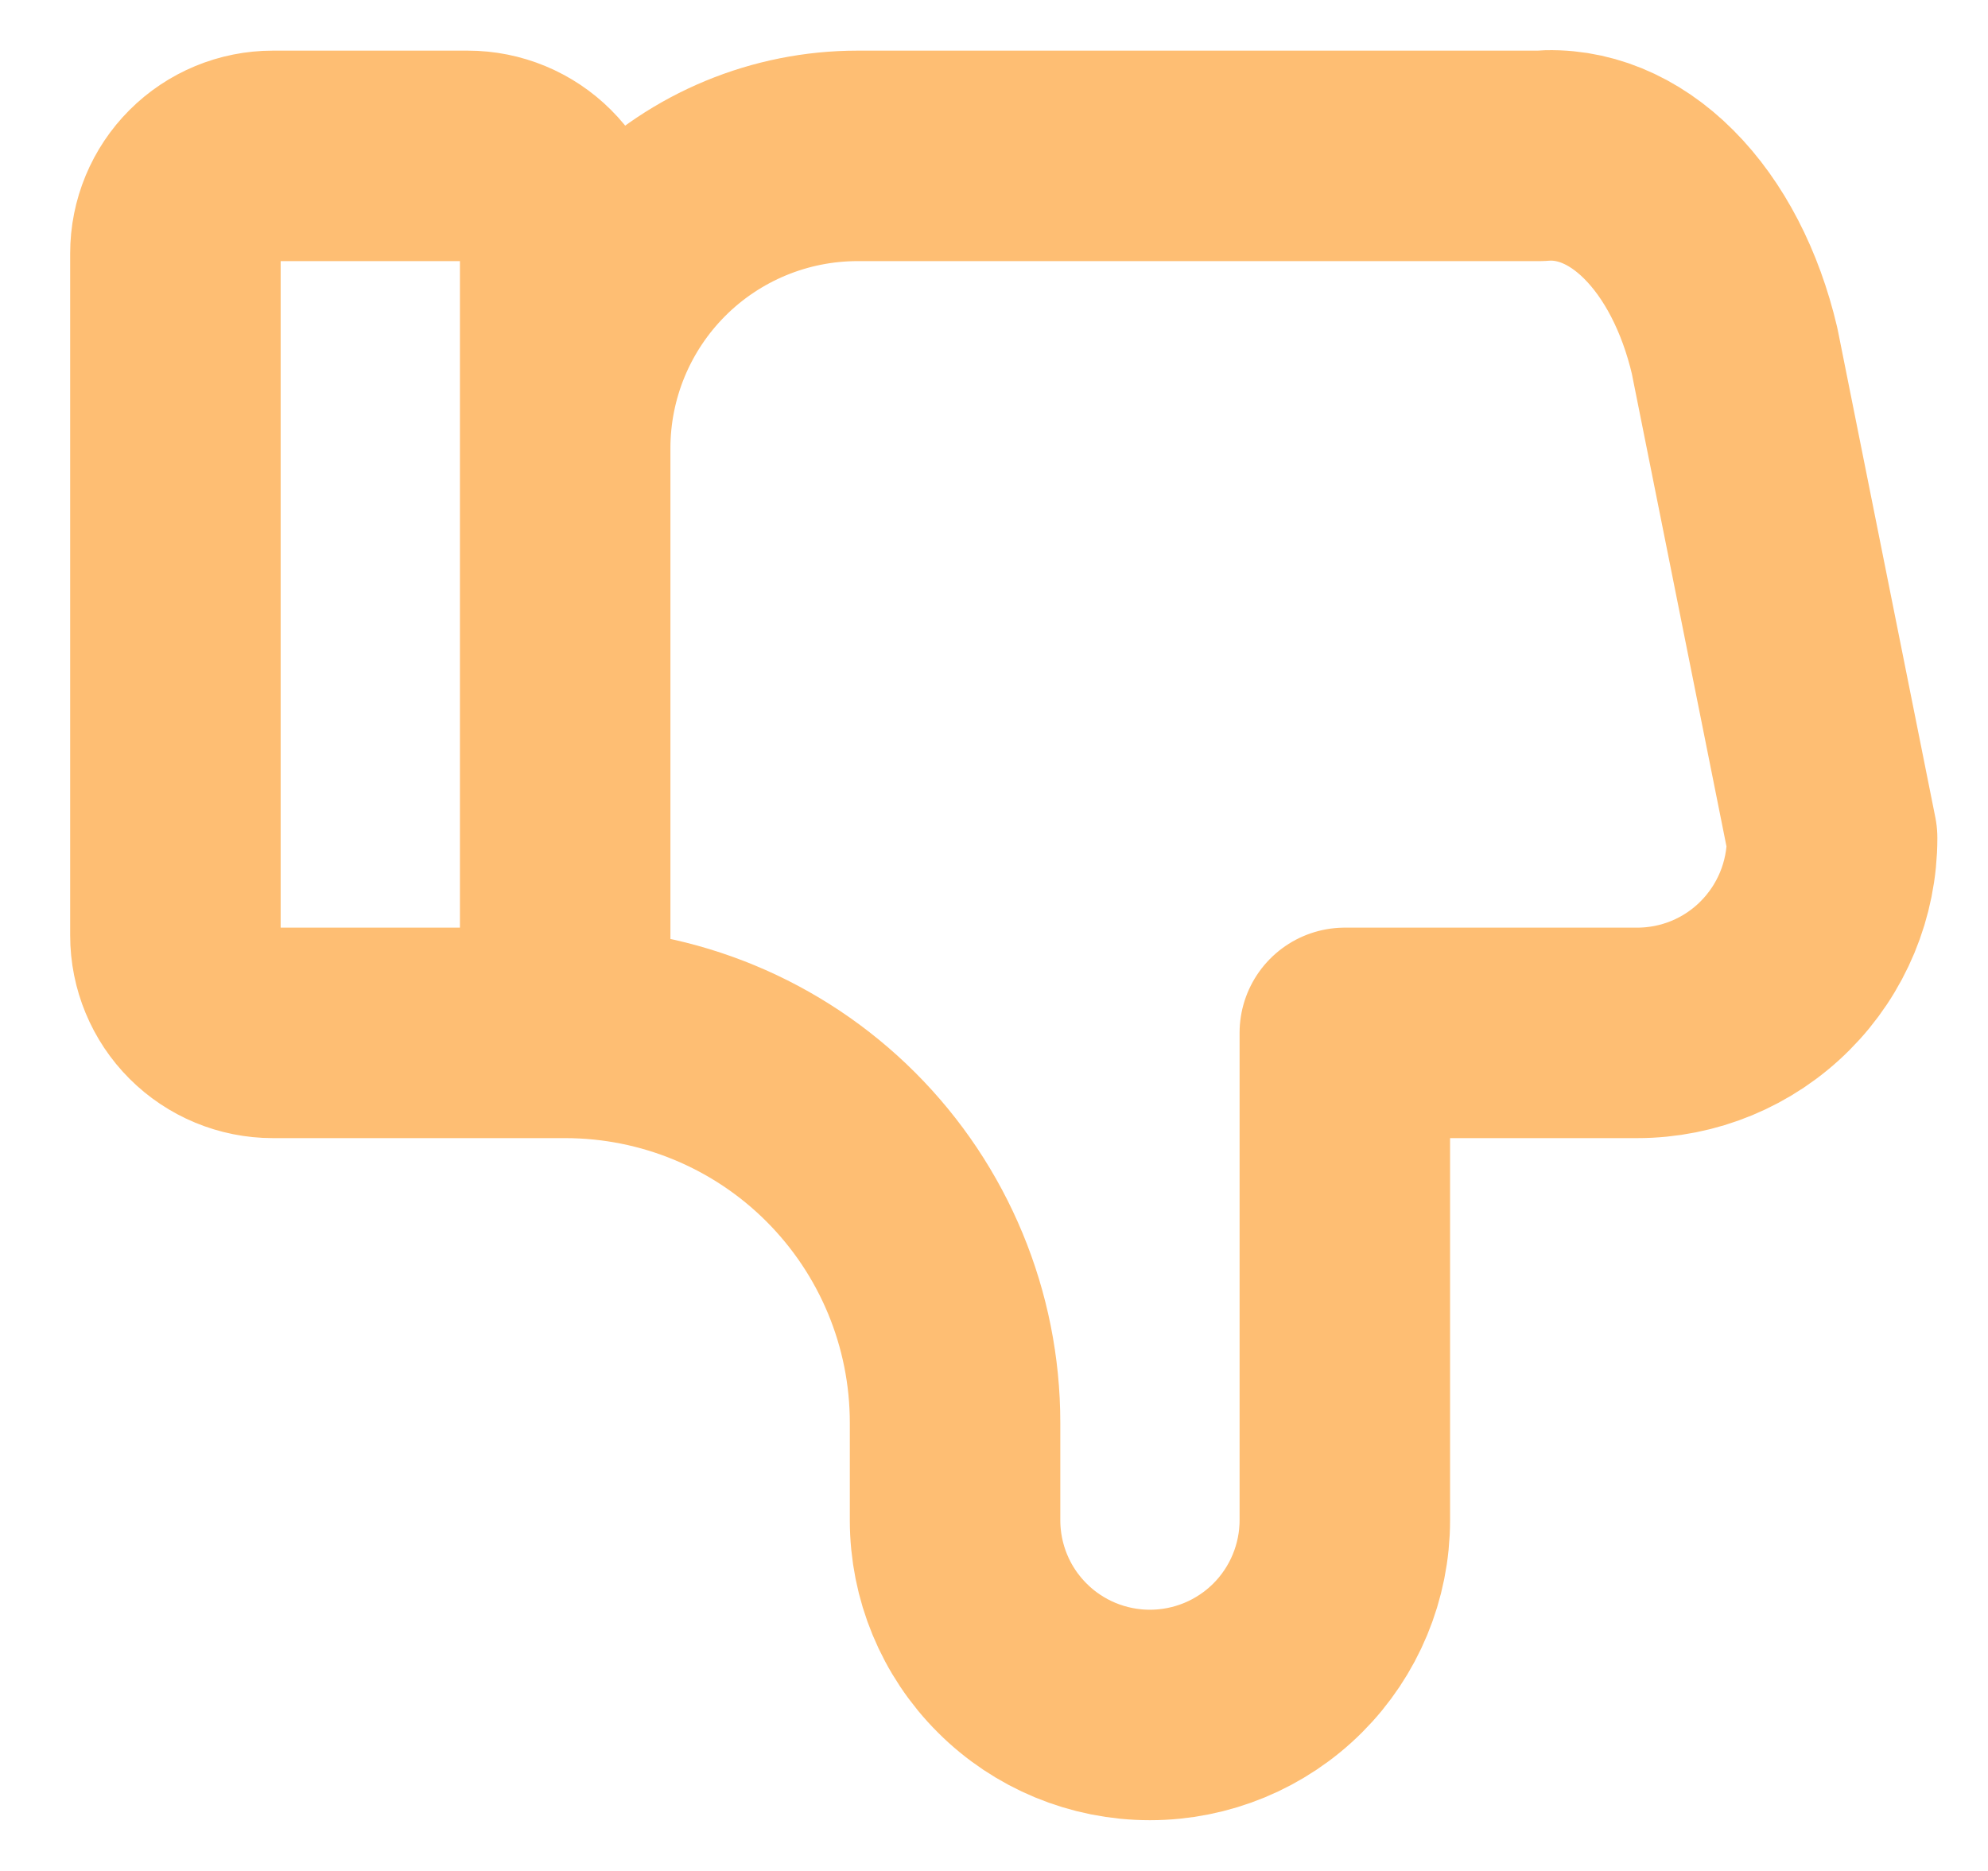 <svg width="17" height="16" viewBox="0 0 17 16" fill="none" xmlns="http://www.w3.org/2000/svg">
<path d="M4.833 8.833V2.166C4.833 1.945 4.746 1.733 4.589 1.577C4.433 1.421 4.221 1.333 4 1.333H2.333C2.112 1.333 1.9 1.421 1.744 1.577C1.588 1.733 1.5 1.945 1.5 2.166V8C1.5 8.221 1.588 8.433 1.744 8.589C1.9 8.745 2.112 8.833 2.333 8.833H4.833ZM4.833 8.833C5.717 8.833 6.565 9.184 7.19 9.809C7.815 10.434 8.167 11.282 8.167 12.166V13C8.167 13.442 8.342 13.866 8.655 14.178C8.967 14.491 9.391 14.666 9.833 14.666C10.275 14.666 10.699 14.491 11.012 14.178C11.324 13.866 11.5 13.442 11.5 13V8.833H14C14.442 8.833 14.866 8.658 15.178 8.345C15.491 8.032 15.667 7.608 15.667 7.166L14.833 3C14.713 2.489 14.486 2.05 14.185 1.749C13.885 1.448 13.527 1.302 13.167 1.333H7.333C6.67 1.333 6.034 1.597 5.566 2.065C5.097 2.534 4.833 3.17 4.833 3.833" stroke="#FEBE73" stroke-width="1.8" stroke-linecap="round" stroke-linejoin="round"/>
</svg>
